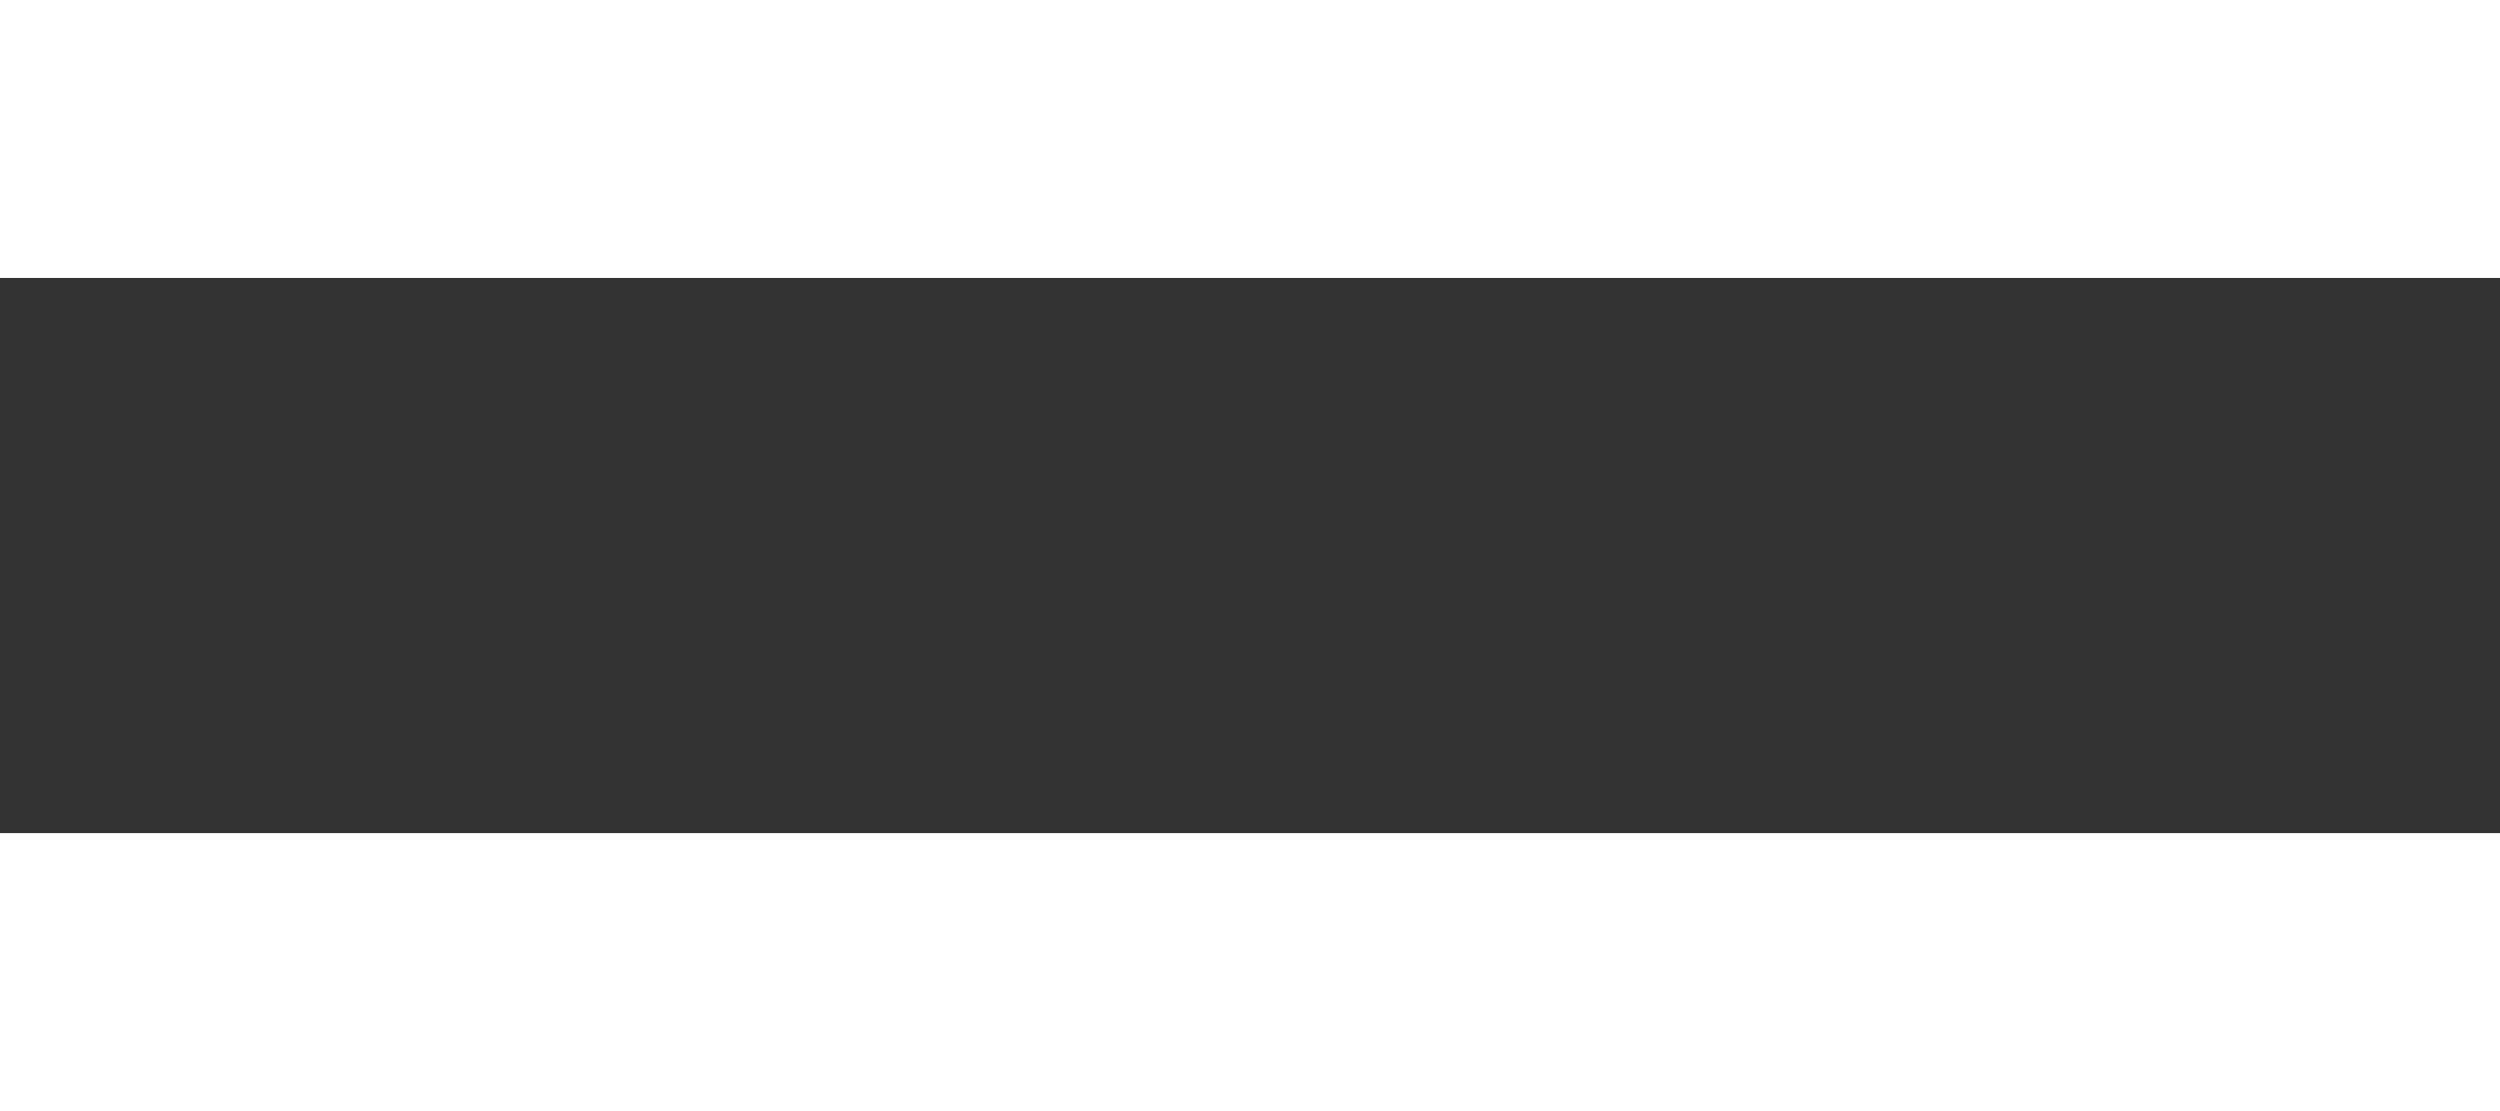 <svg width="18" height="8" viewBox="0 0 18 8" fill="none" xmlns="http://www.w3.org/2000/svg">
<rect x="0" y="0" width="18" height="8" fill="#333333" stroke="none"/>
<path d="M18 8H0V6H18V8ZM18 2H0V0H18V2Z" fill="white"/>
<path d="M18 8H0V6H18V8ZM18 2H0V0H18V2Z" fill="white"/>
</svg>
